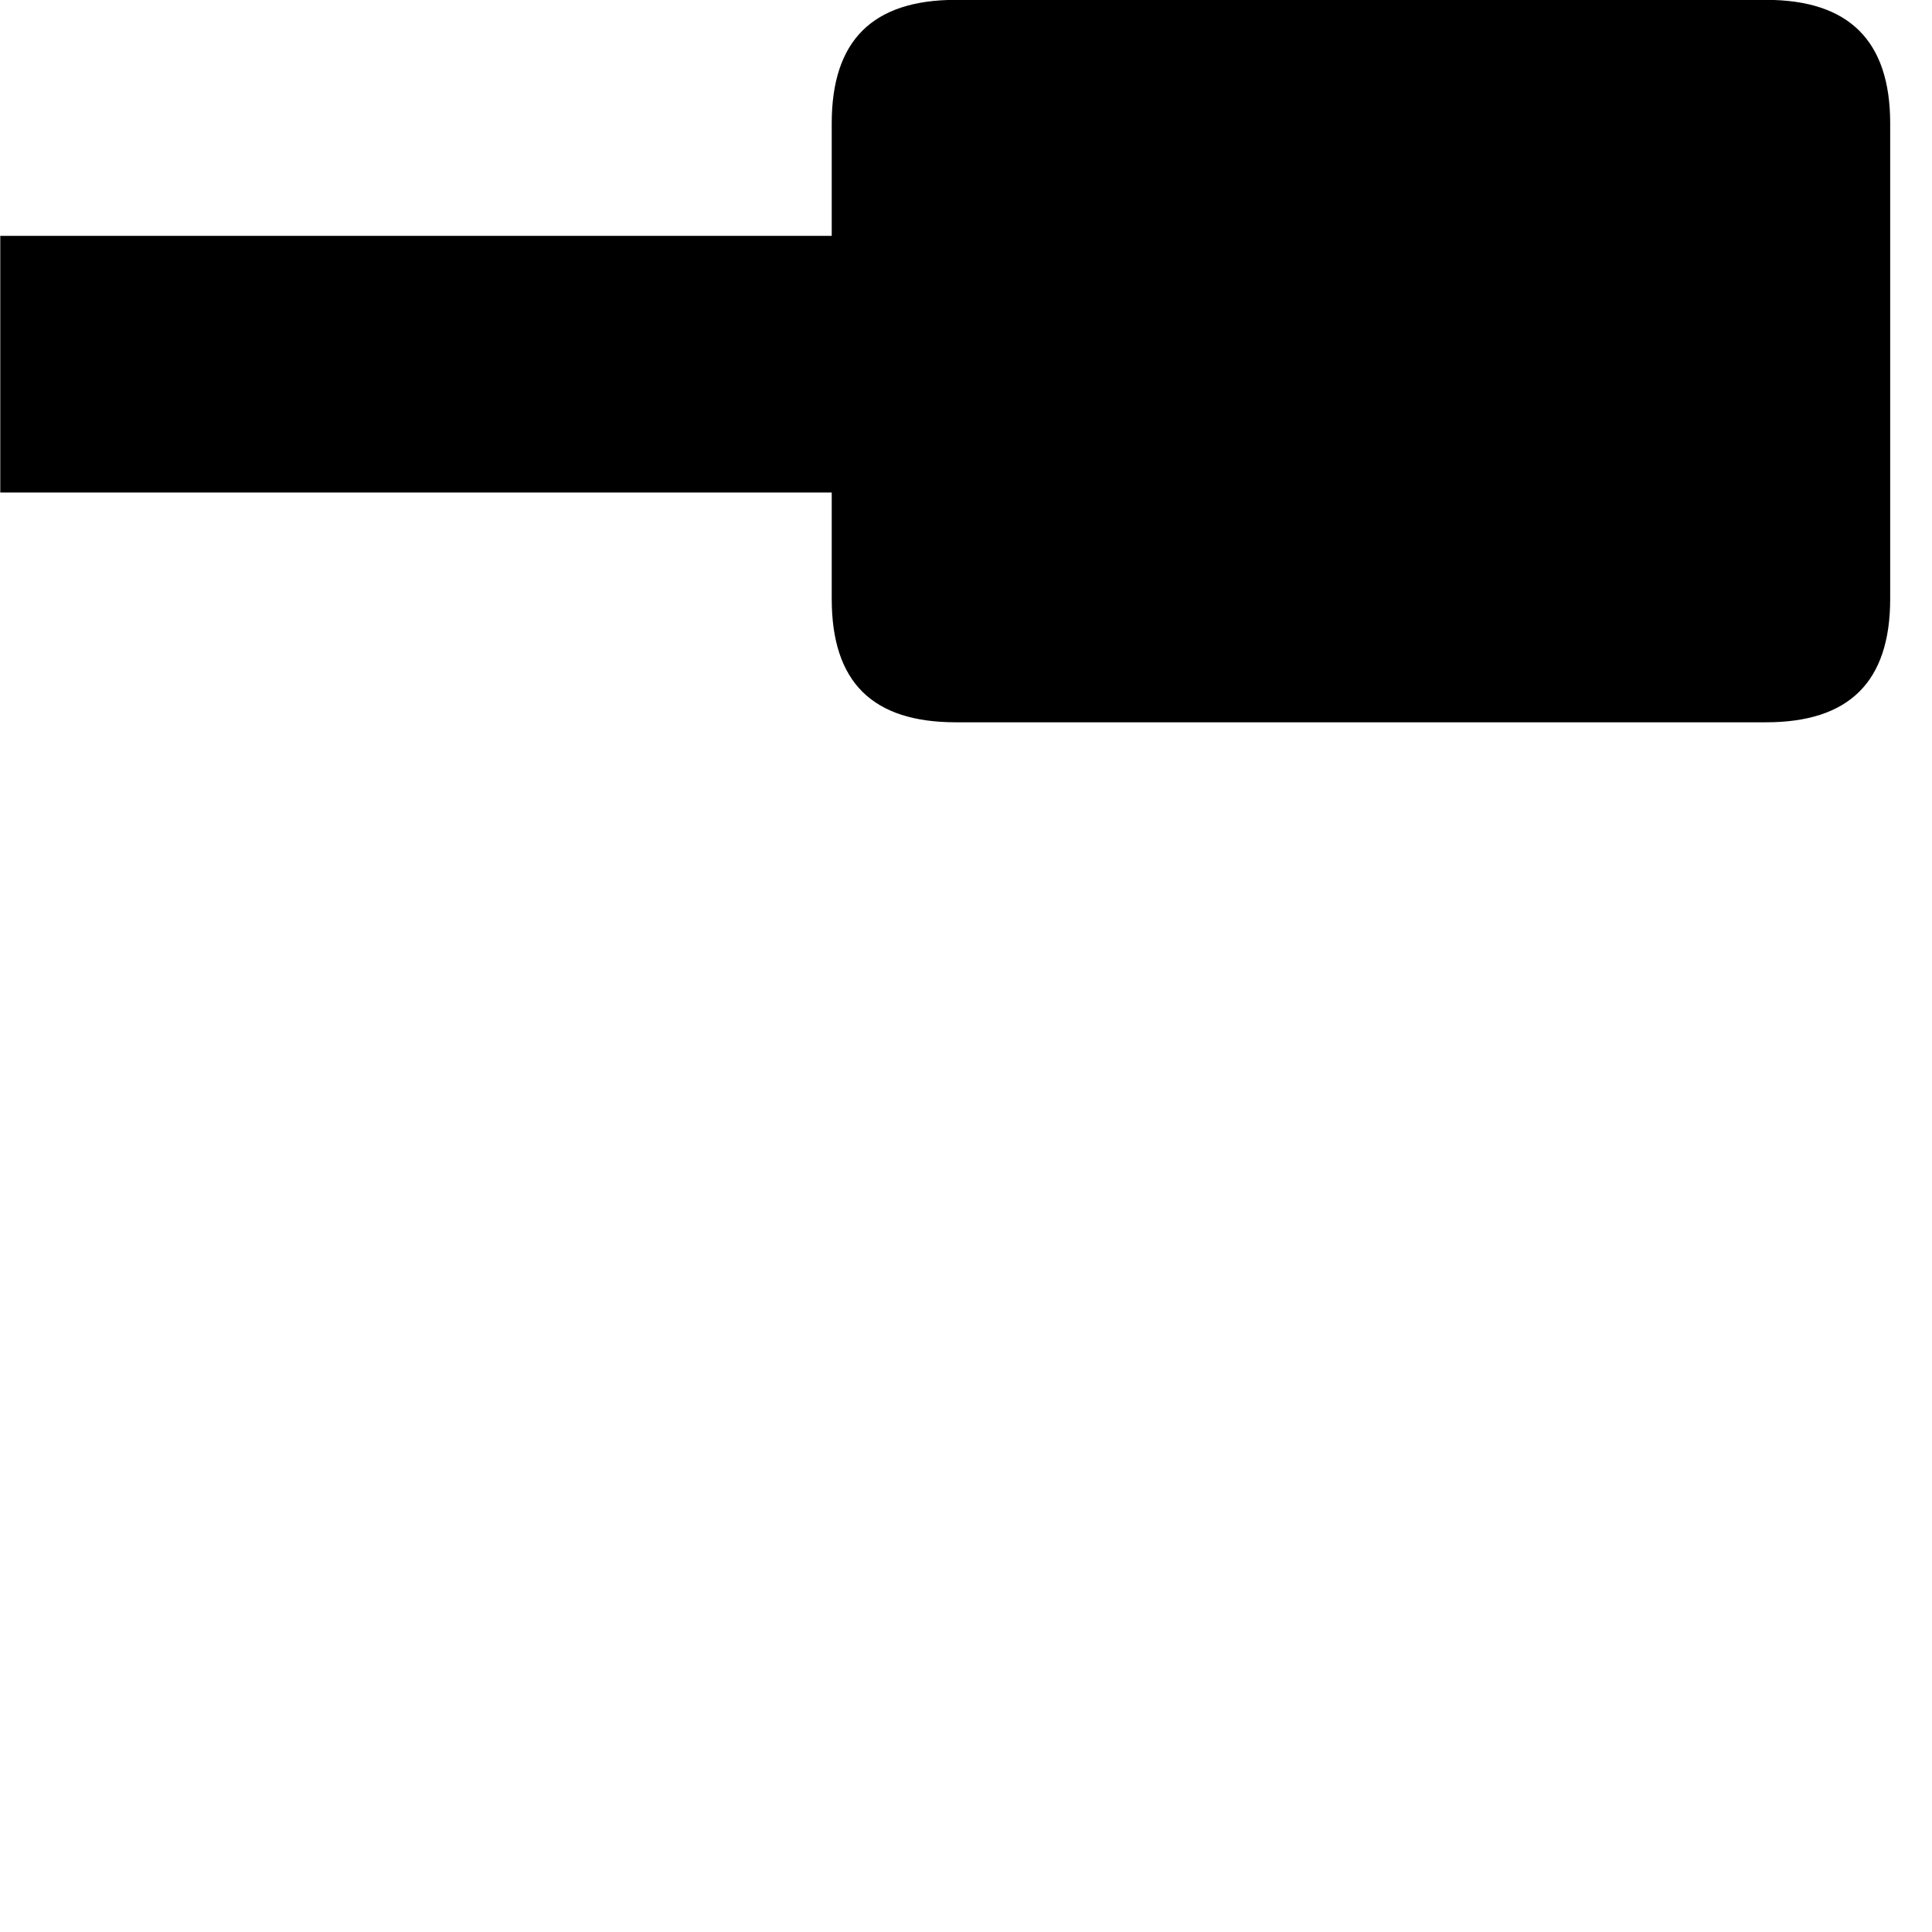 <svg xmlns="http://www.w3.org/2000/svg" viewBox="0 0 28 28" width="28" height="28">
  <path d="M0.004 7.138H12.054V8.678C12.054 9.888 12.644 10.468 13.854 10.468H25.594C26.794 10.468 27.394 9.888 27.394 8.678V1.788C27.394 0.588 26.794 -0.002 25.594 -0.002H13.854C12.644 -0.002 12.054 0.588 12.054 1.788V3.418H0.004ZM29.234 8.398H32.664C33.864 8.398 34.454 7.788 34.454 6.588V3.878C34.454 2.668 33.864 2.078 32.664 2.078H29.234Z" />
</svg>